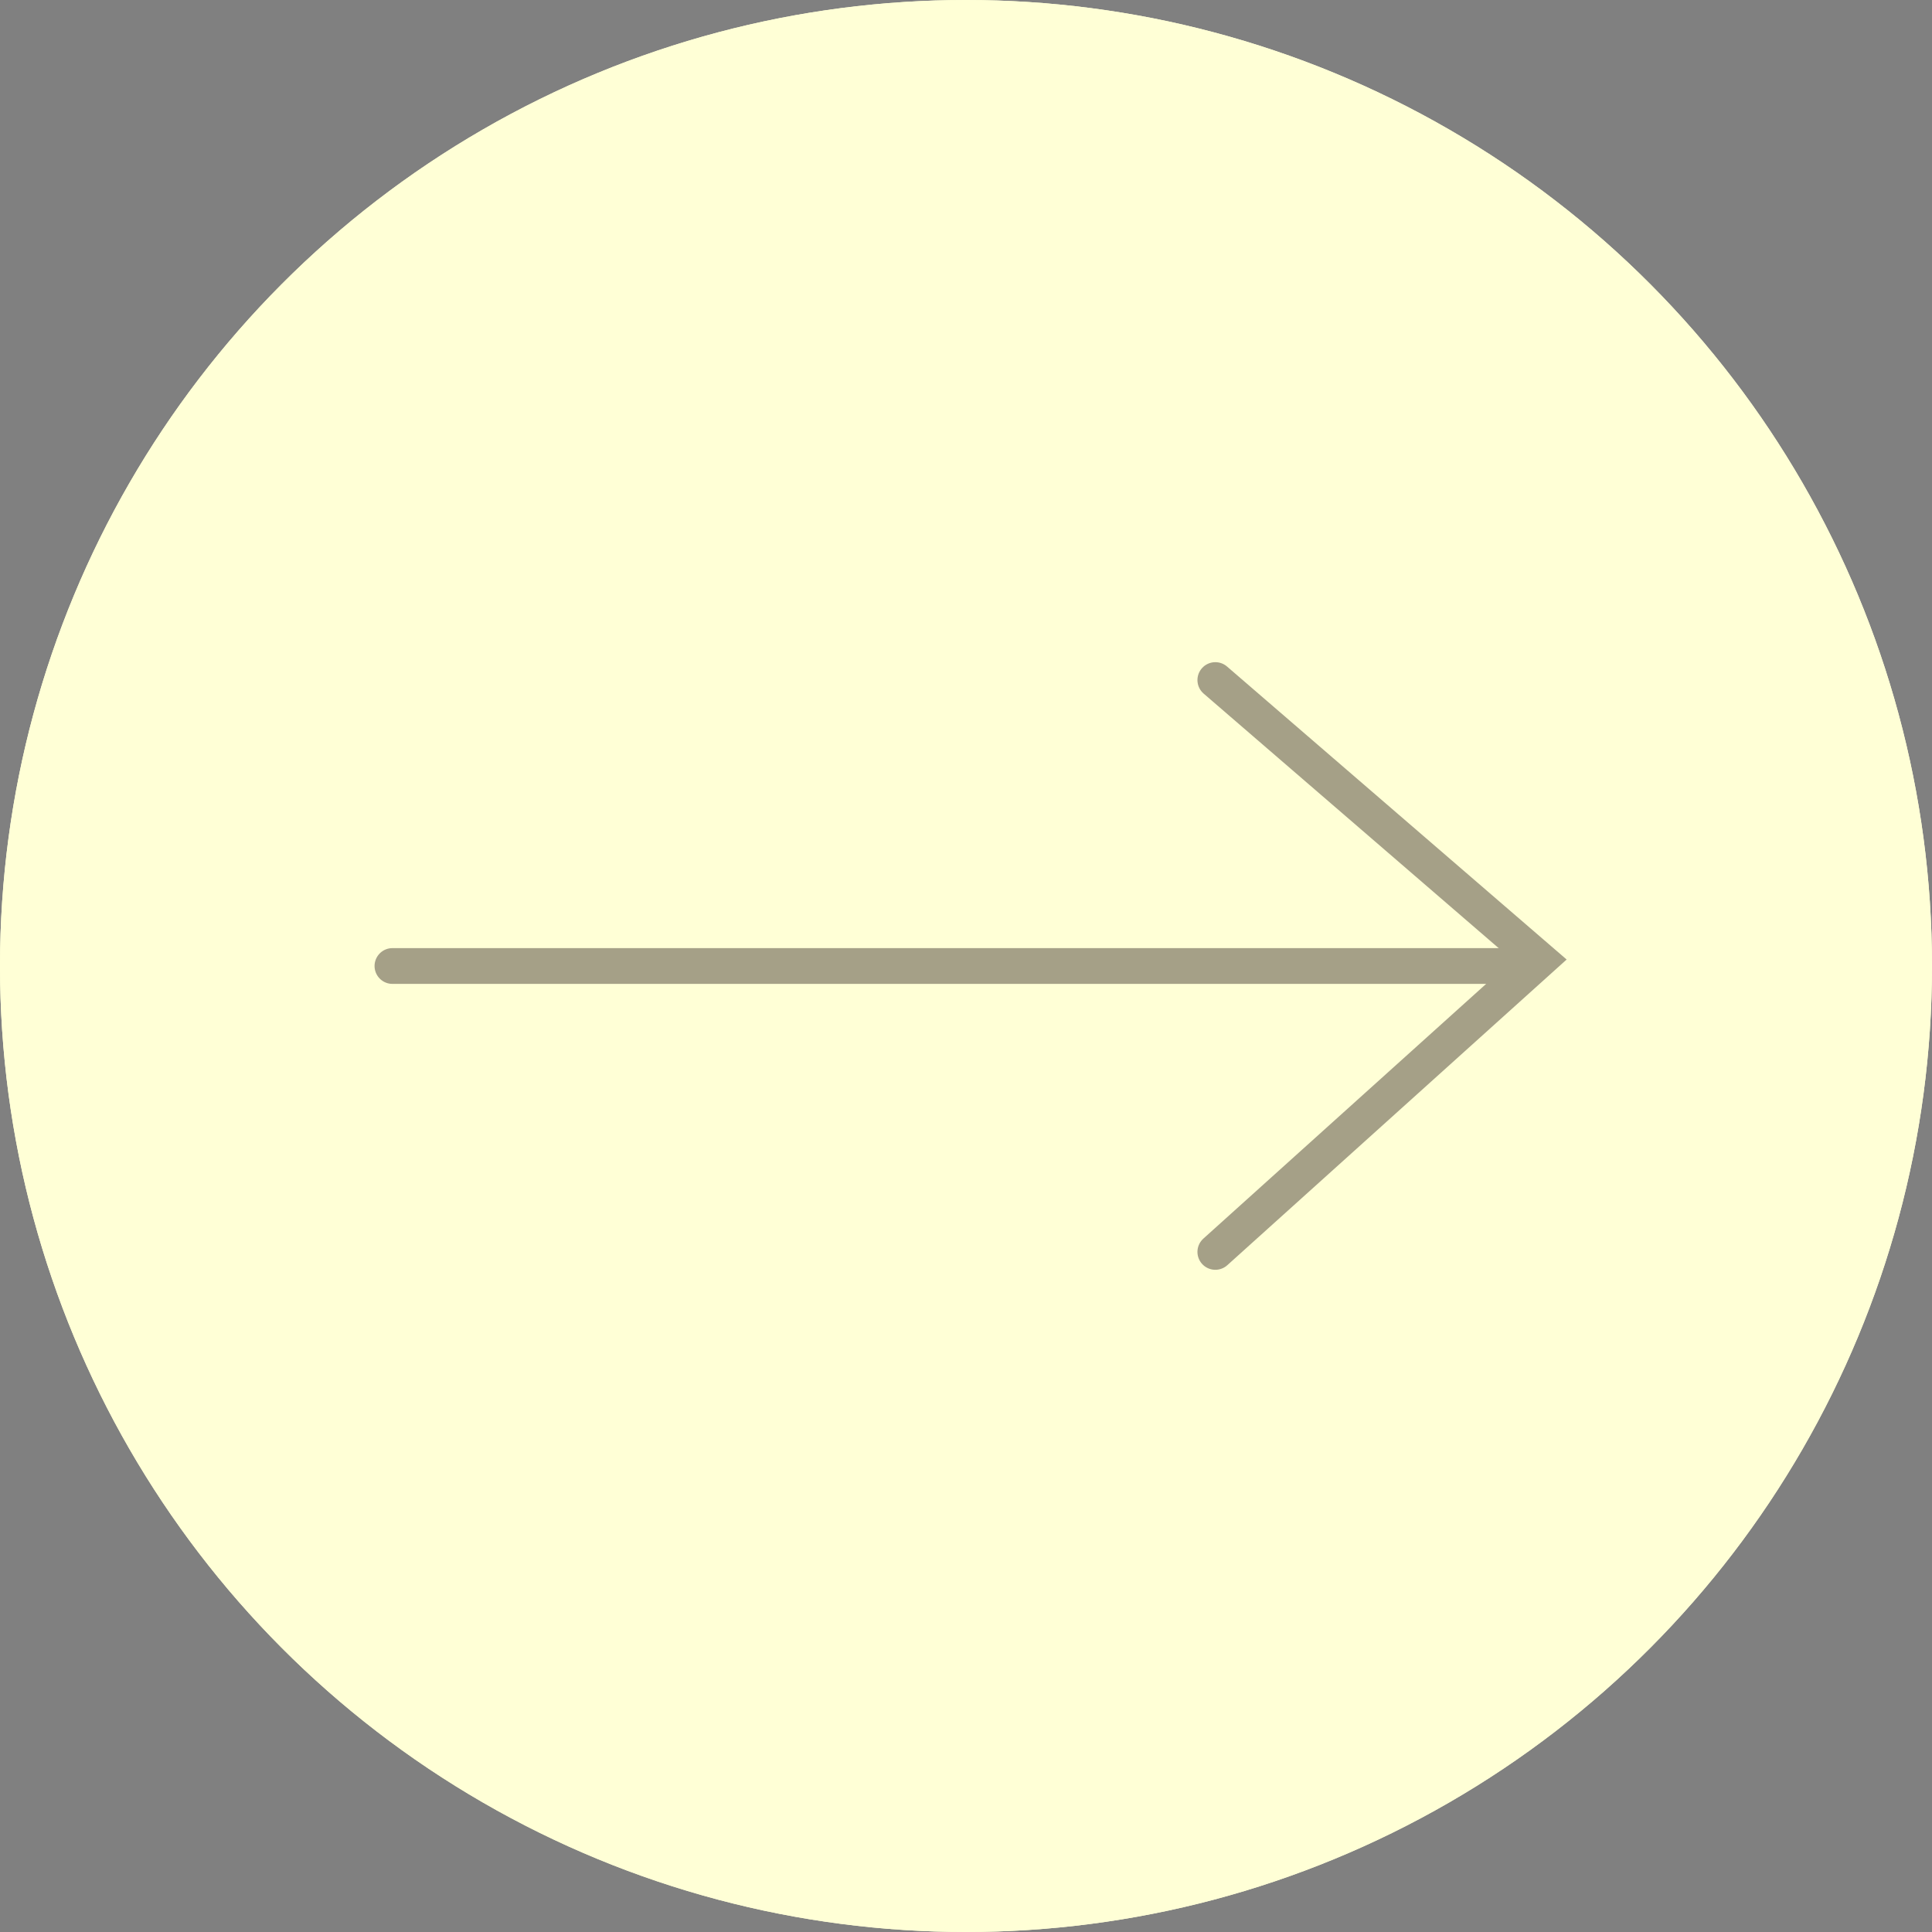 <svg xmlns="http://www.w3.org/2000/svg" width="54" height="54" viewBox="0 0 54 54"><rect x="0" y="0" width="54" height="54" fill="#808080" stroke="none"/><g fill="#ffffd6" stroke="#ffffd6" stroke-width="1"><circle cx="27" cy="27" r="27" stroke="none"/><circle cx="27" cy="27" r="26.5" fill="none"/></g><g transform="translate(-270.531 -557.5)" opacity="0.498"><line x2="31" transform="translate(281.5 584.5)" fill="none" stroke="#4a4038" stroke-linecap="round" stroke-width="1"/><path d="M3913.5,579.336l9.063,7.819-9.063,8.164" transform="translate(-3609 -2.828)" fill="none" stroke="#4a4038" stroke-linecap="round" stroke-width="1"/></g></svg>